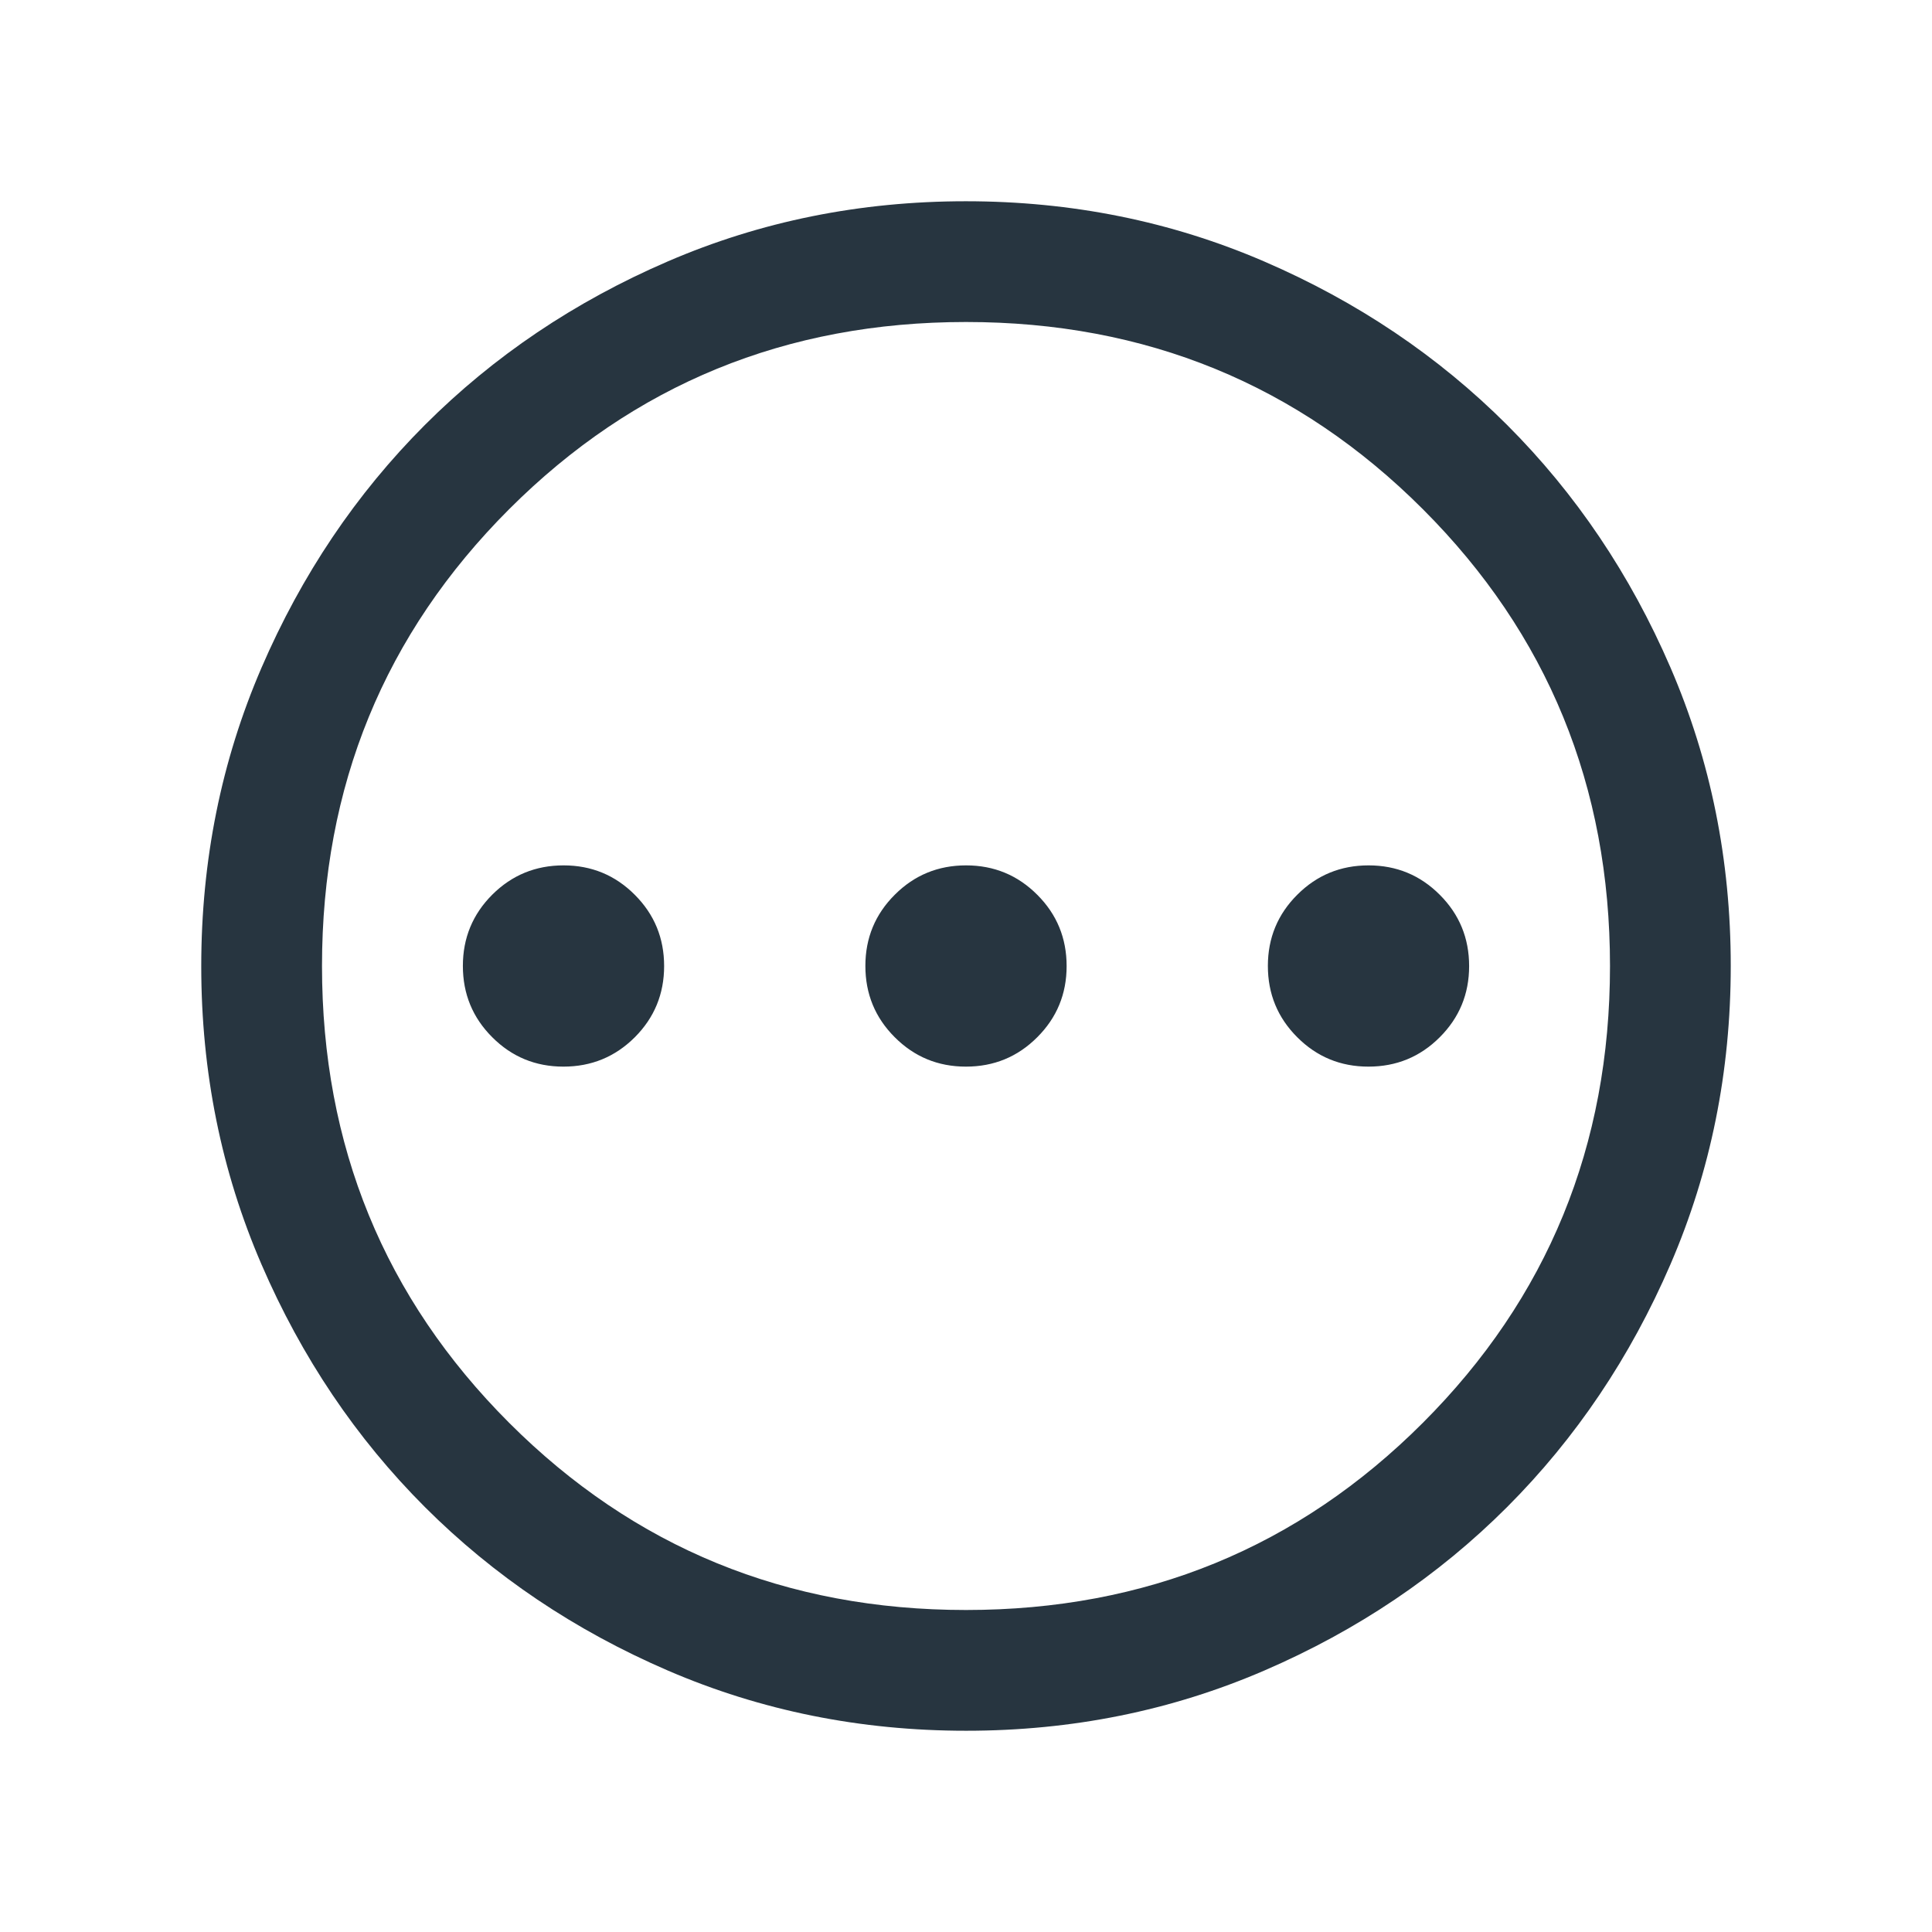 <svg width="24" height="24" viewBox="0 0 24 24" fill="none" xmlns="http://www.w3.org/2000/svg">
<path d="M6.999 13.25C7.346 13.25 7.641 13.129 7.885 12.886C8.128 12.643 8.25 12.348 8.25 12.001C8.25 11.654 8.129 11.359 7.886 11.116C7.643 10.872 7.348 10.75 7.001 10.75C6.654 10.75 6.359 10.871 6.115 11.114C5.872 11.357 5.75 11.652 5.75 11.999C5.75 12.346 5.871 12.641 6.114 12.884C6.357 13.128 6.652 13.25 6.999 13.25ZM11.999 13.25C12.346 13.25 12.641 13.129 12.884 12.886C13.128 12.643 13.25 12.348 13.25 12.001C13.25 11.654 13.129 11.359 12.886 11.116C12.643 10.872 12.348 10.75 12.001 10.75C11.654 10.75 11.359 10.871 11.116 11.114C10.872 11.357 10.75 11.652 10.75 11.999C10.75 12.346 10.871 12.641 11.114 12.884C11.357 13.128 11.652 13.25 11.999 13.25ZM16.999 13.25C17.346 13.25 17.641 13.129 17.884 12.886C18.128 12.643 18.25 12.348 18.25 12.001C18.25 11.654 18.129 11.359 17.886 11.116C17.643 10.872 17.348 10.75 17.001 10.75C16.654 10.75 16.359 10.871 16.116 11.114C15.872 11.357 15.75 11.652 15.75 11.999C15.75 12.346 15.871 12.641 16.114 12.884C16.357 13.128 16.652 13.25 16.999 13.25ZM12.002 21.5C10.688 21.5 9.453 21.251 8.296 20.752C7.14 20.253 6.135 19.577 5.279 18.722C4.424 17.867 3.747 16.862 3.248 15.706C2.749 14.55 2.5 13.316 2.5 12.002C2.5 10.688 2.749 9.453 3.248 8.296C3.747 7.14 4.423 6.135 5.278 5.279C6.133 4.424 7.138 3.747 8.294 3.248C9.45 2.749 10.684 2.5 11.998 2.5C13.312 2.5 14.547 2.749 15.704 3.248C16.86 3.747 17.865 4.423 18.721 5.278C19.576 6.133 20.253 7.138 20.752 8.294C21.251 9.45 21.5 10.684 21.5 11.998C21.5 13.312 21.251 14.547 20.752 15.704C20.253 16.86 19.577 17.865 18.722 18.721C17.867 19.576 16.862 20.253 15.706 20.752C14.55 21.251 13.316 21.5 12.002 21.5ZM12 20C14.233 20 16.125 19.225 17.675 17.675C19.225 16.125 20 14.233 20 12C20 9.767 19.225 7.875 17.675 6.325C16.125 4.775 14.233 4 12 4C9.767 4 7.875 4.775 6.325 6.325C4.775 7.875 4 9.767 4 12C4 14.233 4.775 16.125 6.325 17.675C7.875 19.225 9.767 20 12 20Z" fill="#273540"/>
</svg>
